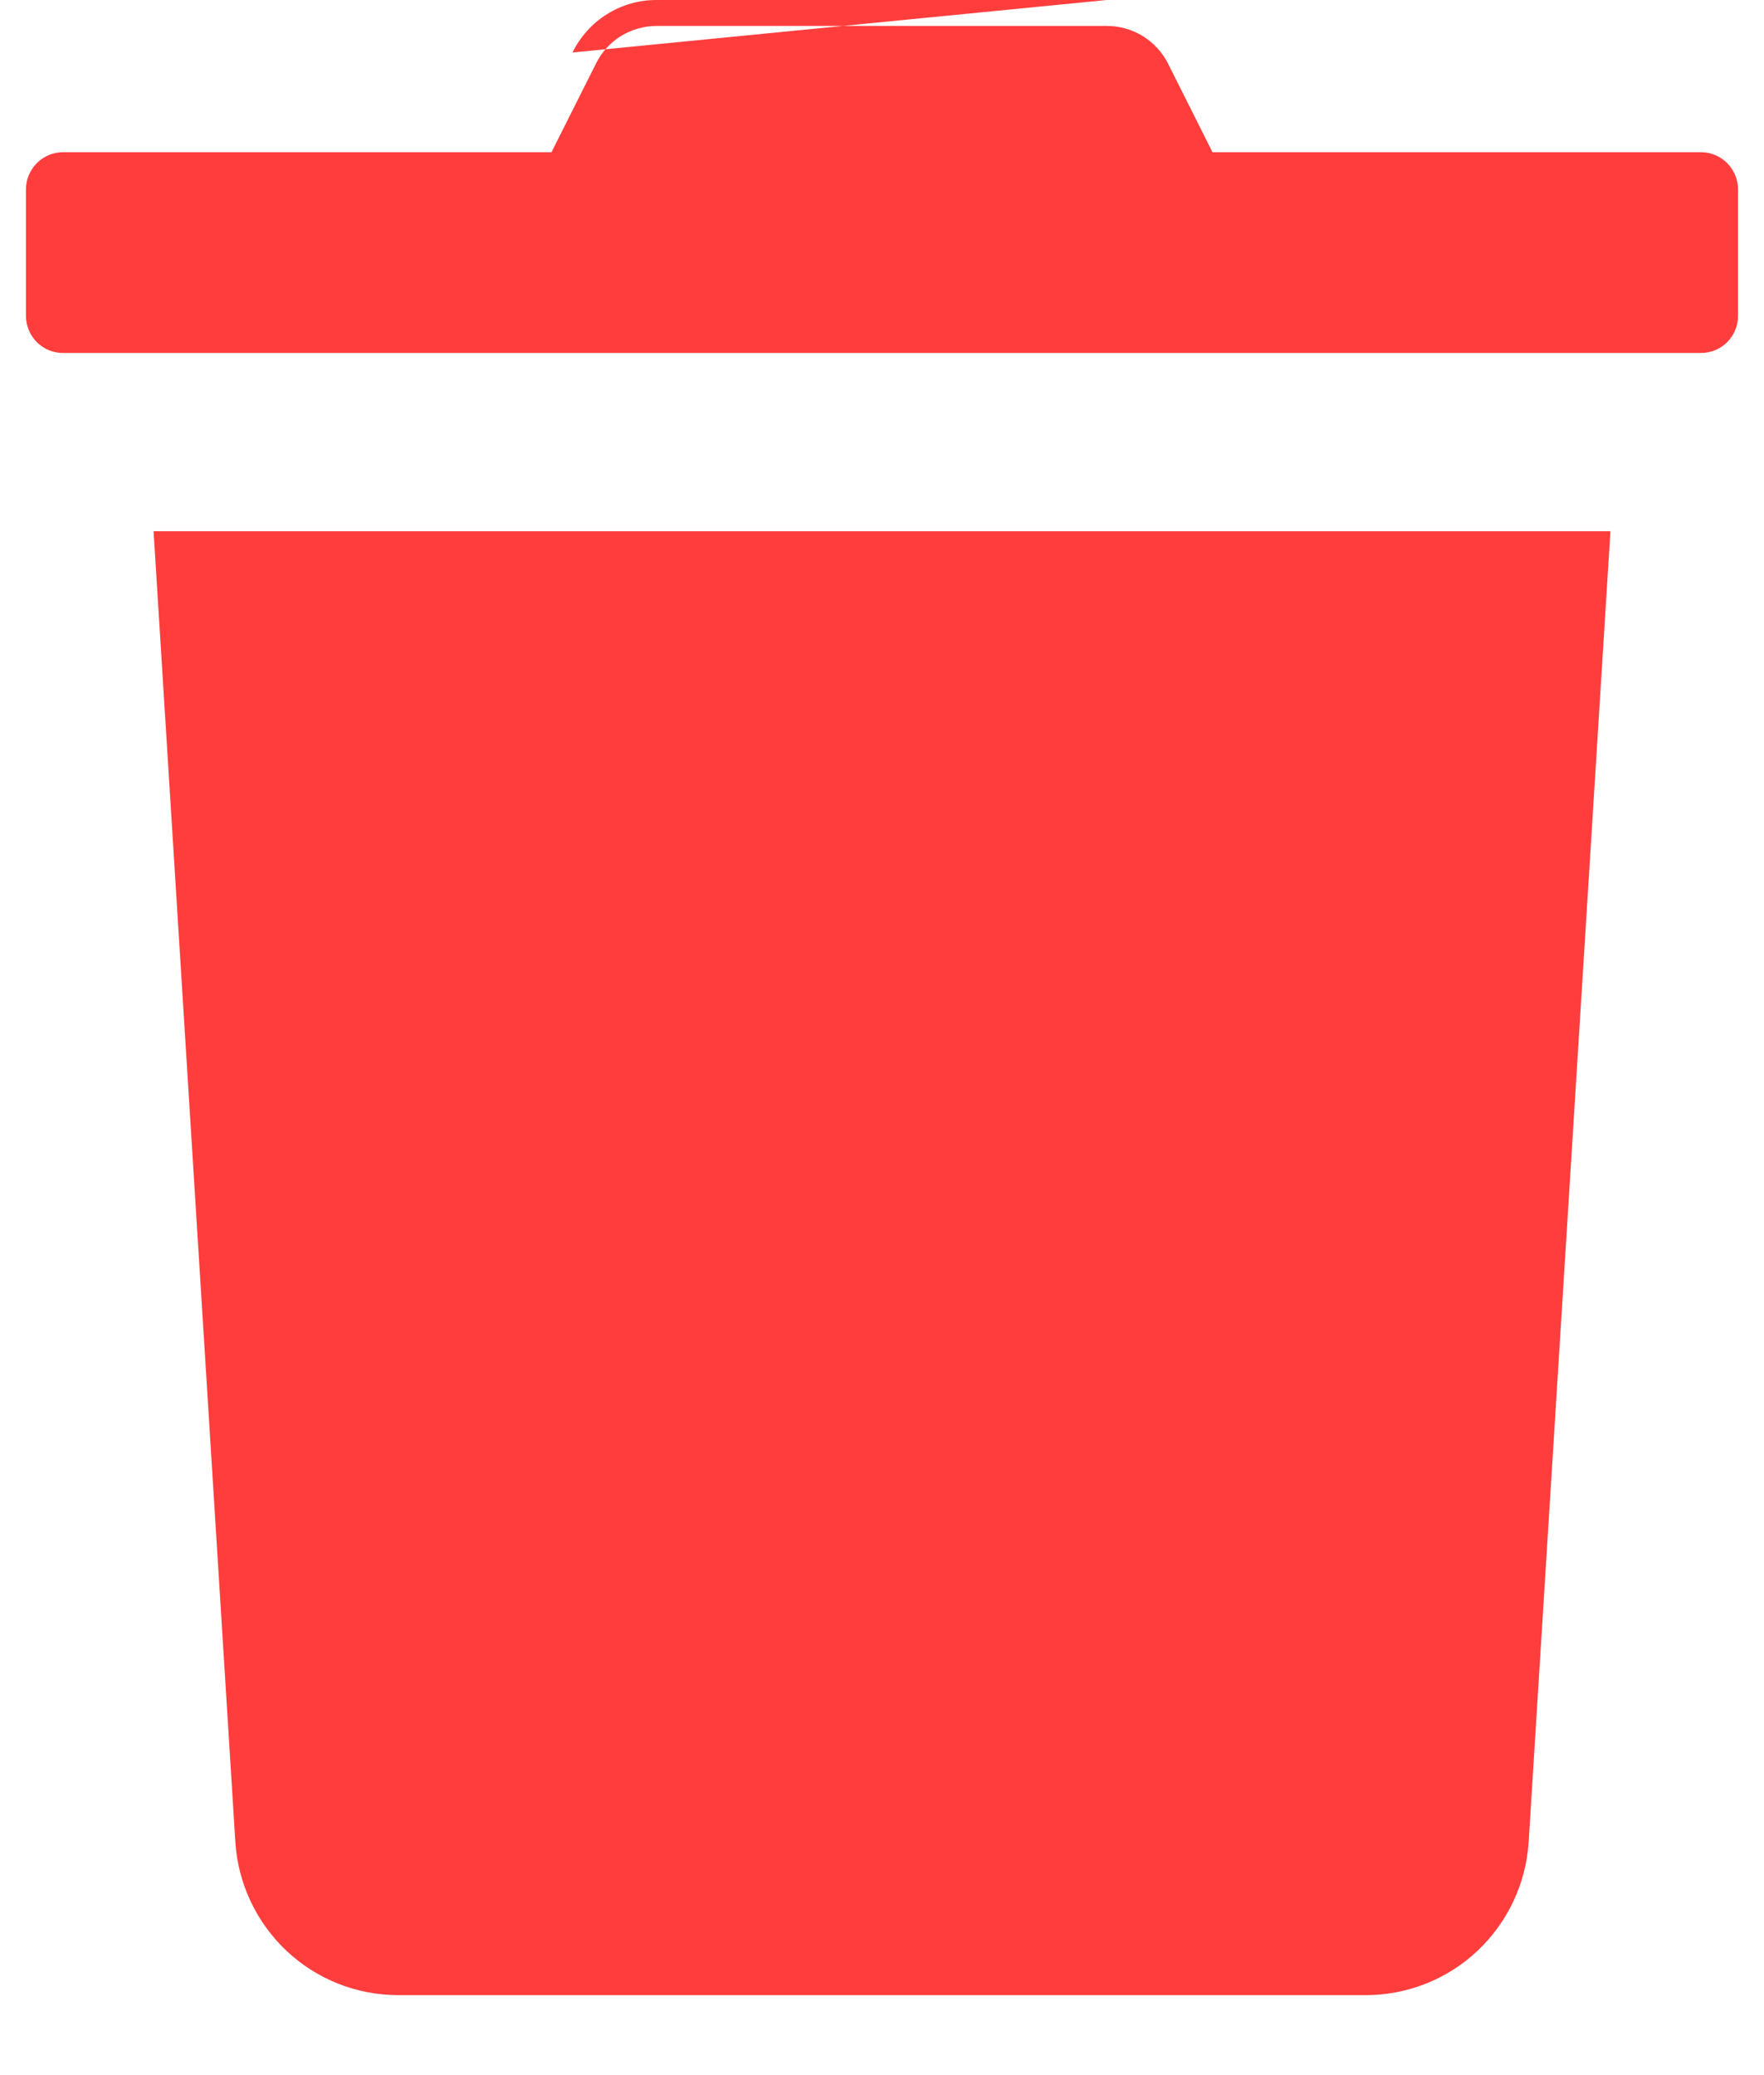 <svg width="17" height="20" viewBox="0 0 17 20" fill="none" xmlns="http://www.w3.org/2000/svg">
<path d="M2.268 17.752C2.293 18.152 2.47 18.527 2.761 18.802C3.052 19.076 3.437 19.229 3.836 19.229L2.268 17.752ZM2.268 17.752L1.48 5.12H15.52L14.732 17.752C14.732 17.752 14.732 17.752 14.732 17.752C14.707 18.152 14.53 18.527 14.239 18.802C13.948 19.076 13.563 19.229 13.164 19.229C13.164 19.229 13.164 19.229 13.164 19.229H3.836L2.268 17.752ZM11.616 1.329L11.685 1.467H11.839H16.393C16.487 1.467 16.578 1.505 16.645 1.572C16.712 1.64 16.75 1.731 16.75 1.826V3.044C16.75 3.139 16.712 3.23 16.645 3.298C16.578 3.365 16.487 3.402 16.393 3.402H0.607C0.513 3.402 0.422 3.365 0.355 3.298C0.288 3.23 0.25 3.139 0.25 3.044V1.826C0.25 1.731 0.288 1.64 0.355 1.572C0.422 1.505 0.513 1.467 0.607 1.467H5.161H5.315L5.384 1.329L5.741 0.618L5.741 0.618L5.742 0.616C5.796 0.505 5.879 0.413 5.983 0.348C6.087 0.284 6.207 0.25 6.329 0.25H6.329L10.667 0.25L10.667 0.25C10.79 0.25 10.91 0.284 11.015 0.349C11.119 0.414 11.204 0.507 11.259 0.617L11.259 0.618L11.616 1.329ZM10.667 6.67036e-06H6.329C6.16 -0.001 5.995 0.046 5.851 0.136C5.707 0.225 5.592 0.354 5.517 0.506L10.667 6.67036e-06Z" fill="#FF3D3D"/>
</svg>
